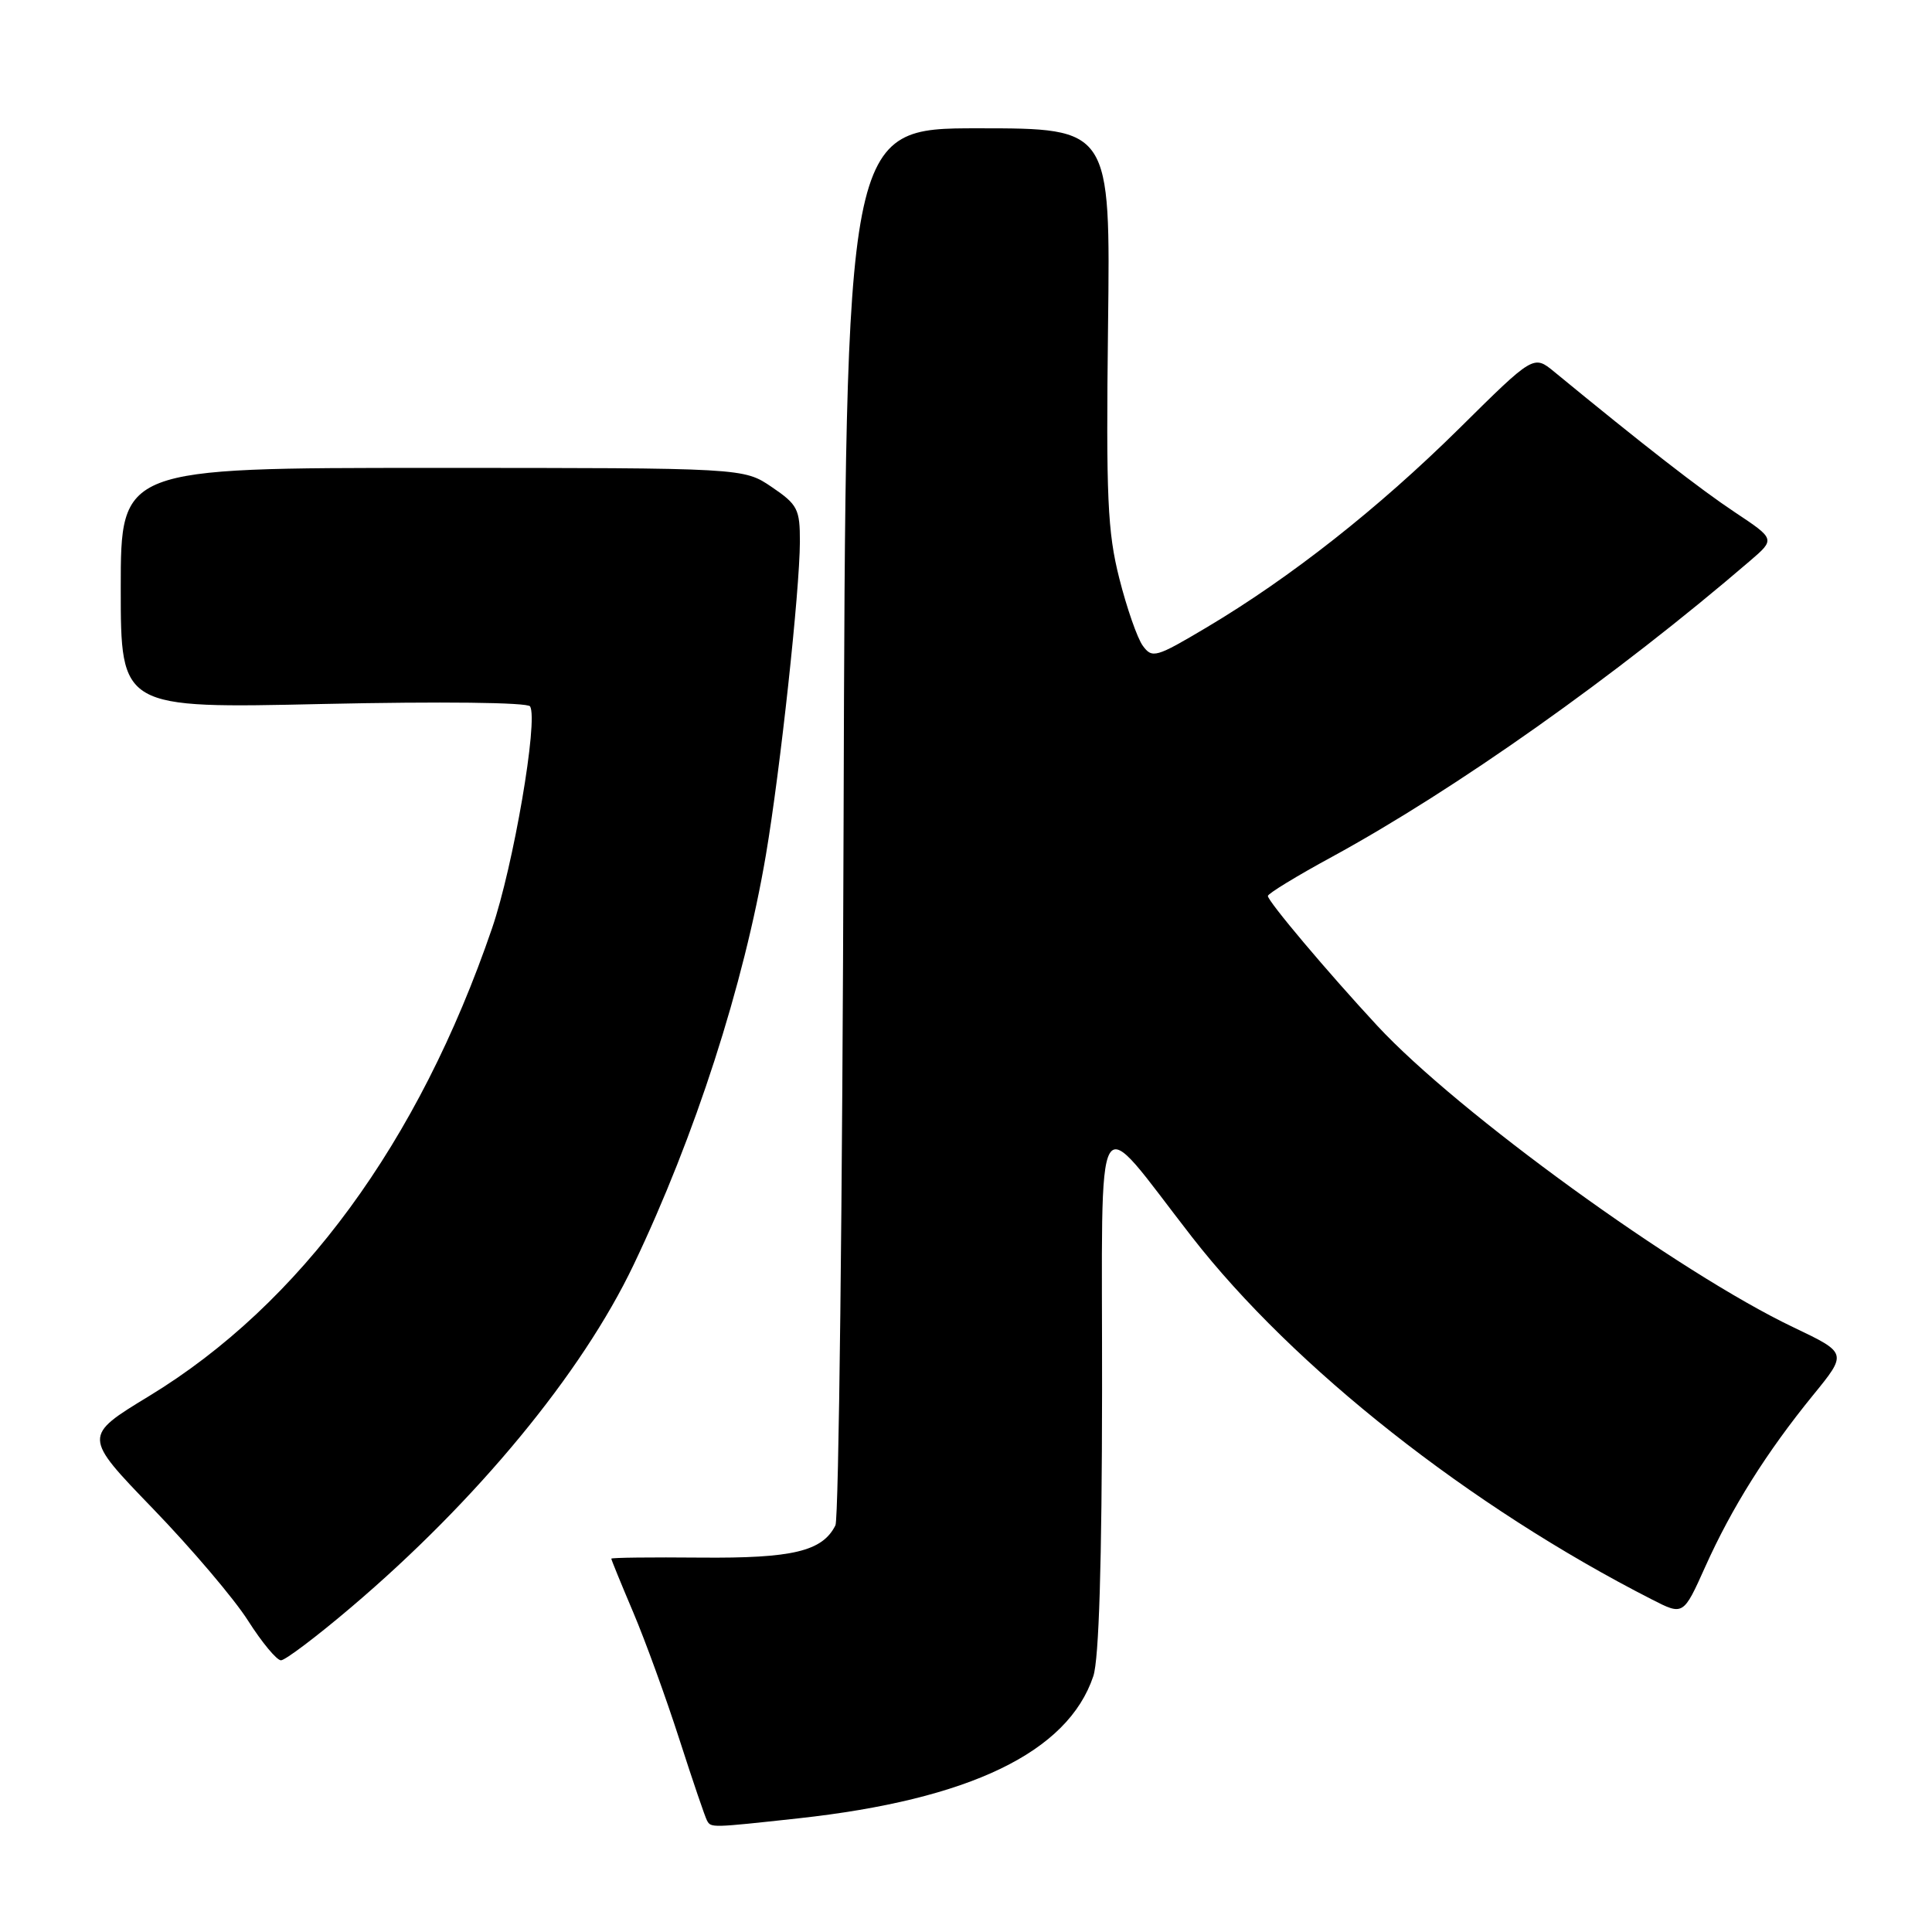 <?xml version="1.0" encoding="UTF-8" standalone="no"?>
<!DOCTYPE svg PUBLIC "-//W3C//DTD SVG 1.1//EN" "http://www.w3.org/Graphics/SVG/1.1/DTD/svg11.dtd" >
<svg xmlns="http://www.w3.org/2000/svg" xmlns:xlink="http://www.w3.org/1999/xlink" version="1.1" viewBox="0 0 256 256">
 <g >
 <path fill="currentColor"
d=" M 105.79 240.94 C 128.47 238.46 141.50 232.18 144.87 222.10 C 145.62 219.84 146.01 207.15 146.03 184.10 C 146.06 144.65 144.72 146.93 157.92 163.88 C 171.42 181.23 194.80 199.65 218.87 211.93 C 223.05 214.07 223.05 214.07 225.96 207.59 C 229.46 199.79 234.08 192.43 240.22 184.89 C 244.79 179.29 244.79 179.29 237.67 175.89 C 222.46 168.65 193.15 147.41 182.49 135.91 C 175.90 128.80 168.00 119.43 168.00 118.72 C 168.00 118.41 171.81 116.08 176.47 113.55 C 192.90 104.59 214.18 89.53 231.87 74.33 C 235.24 71.44 235.24 71.44 229.87 67.87 C 225.28 64.82 217.83 59.03 205.94 49.26 C 203.21 47.02 203.21 47.02 193.36 56.77 C 182.63 67.37 170.99 76.54 159.86 83.15 C 153.17 87.13 152.67 87.27 151.43 85.57 C 150.70 84.58 149.30 80.55 148.31 76.63 C 146.75 70.47 146.55 65.92 146.82 43.25 C 147.14 17.00 147.14 17.00 129.60 17.00 C 112.06 17.00 112.06 17.00 111.78 108.75 C 111.63 159.21 111.14 201.22 110.70 202.11 C 108.98 205.56 105.02 206.50 92.83 206.39 C 86.32 206.33 81.00 206.39 81.00 206.53 C 81.00 206.67 82.31 209.88 83.91 213.65 C 85.51 217.42 88.26 225.00 90.03 230.50 C 91.80 236.00 93.45 240.84 93.69 241.25 C 94.23 242.20 94.22 242.20 105.79 240.94 Z  M 46.53 212.97 C 63.19 198.83 77.10 181.97 83.95 167.61 C 92.11 150.51 98.55 130.57 101.49 113.26 C 103.39 102.05 105.97 78.27 105.99 71.79 C 106.00 67.46 105.69 66.86 102.27 64.54 C 98.54 62.00 98.54 62.00 57.27 62.00 C 16.00 62.00 16.00 62.00 16.00 77.94 C 16.00 93.88 16.00 93.88 42.85 93.28 C 58.47 92.94 69.92 93.07 70.24 93.60 C 71.34 95.42 68.03 114.74 65.20 123.00 C 55.49 151.38 39.78 172.81 19.75 184.99 C 11.00 190.31 11.00 190.31 20.27 199.91 C 25.36 205.18 31.04 211.86 32.87 214.75 C 34.71 217.64 36.67 220.00 37.23 220.00 C 37.79 220.00 41.98 216.84 46.53 212.97 Z "/>
</g>
</svg>
